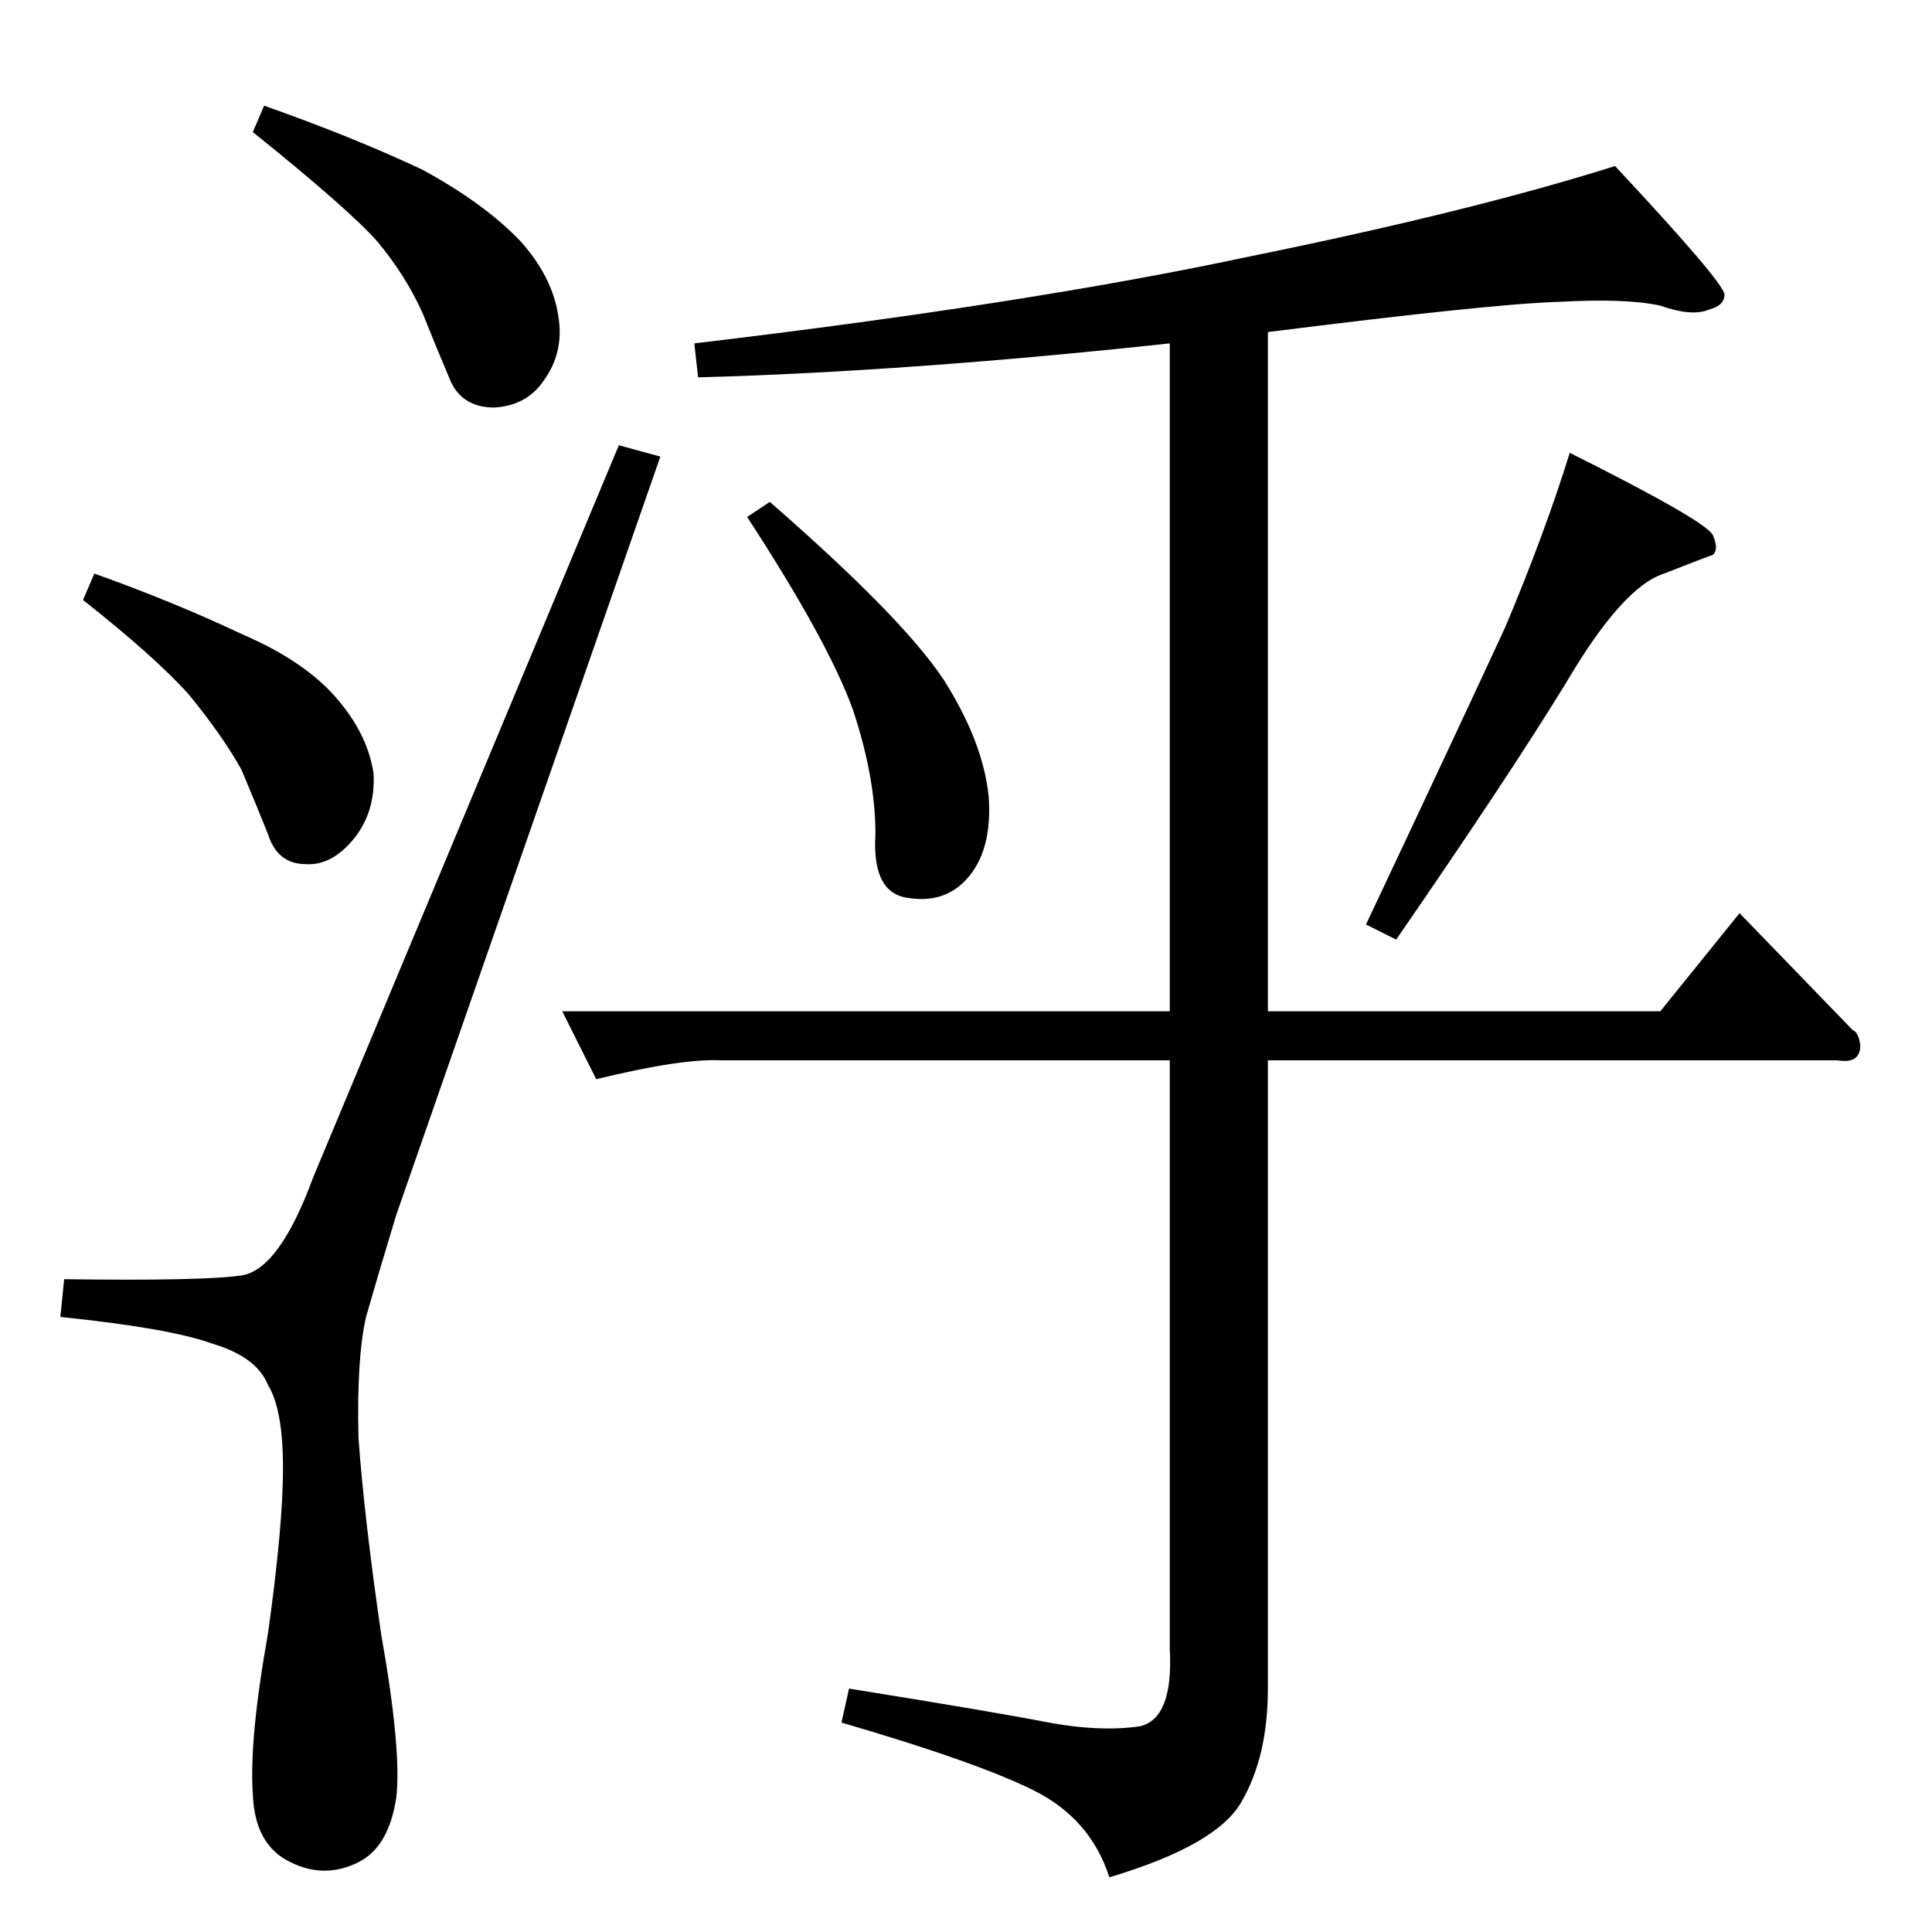 <?xml version="1.0" standalone="no"?>
<!DOCTYPE svg PUBLIC "-//W3C//DTD SVG 1.1//EN" "http://www.w3.org/Graphics/SVG/1.1/DTD/svg11.dtd" >
<svg xmlns="http://www.w3.org/2000/svg" xmlns:xlink="http://www.w3.org/1999/xlink" version="1.1" viewBox="0 -205 1024 1024">
  <g transform="matrix(1 0 0 -1 0 819)">
   <path fill="currentColor"
d="M672 848v-360h208l42 52l60 -62q3 -1 4 -8q0 -10 -12 -8h-302v-333q0 -36 -14 -60q-13 -23 -70 -40q-10 31 -40 46t-102 36l4 18q75 -12 106 -18q27 -5 48 -2q18 4 16 41v312h-238q-21 1 -66 -10l-18 36h322v354q-139 -15 -250 -18l-2 18q177 21 294 46q118 24 194 48
q57 -61 58 -68q0 -6 -8 -8q-9 -4 -26 2q-18 4 -54 2q-35 -1 -154 -16v0v0zM396 750l12 8q70 -61 92 -94q21 -33 24 -62q2 -27 -10 -42t-32 -12q-20 2 -18 34q0 30 -12 66q-13 36 -56 102v0v0zM832 784q74 -37 76 -44q3 -7 0 -10q-3 -1 -26 -10q-22 -7 -52 -58
q-30 -49 -90 -136l-16 8q50 106 74 158q21 50 34 92v0v0zM166 400q-18 -49 -38 -52t-94 -2l-2 -20q58 -6 80 -14q24 -7 30 -22q8 -13 8 -44t-8 -88q-10 -56 -8 -85q1 -27 20 -36q18 -9 36 0q16 8 20 34q3 25 -8 87q-9 62 -12 104q-1 42 4 64q6 21 16 54l140 402l-22 6
l-162 -388v0v0zM134 954l6 14q48 -17 84 -34q33 -18 52 -38q17 -19 20 -40q3 -19 -8 -34q-9 -13 -26 -14q-18 0 -24 16q-6 14 -14 34q-9 20 -24 38q-15 17 -66 58v0v0zM44 706l6 14q42 -15 78 -32q35 -15 52 -36q15 -18 18 -38q1 -20 -10 -34q-12 -15 -26 -14q-15 0 -20 16
q-6 15 -14 34q-10 18 -28 40q-18 20 -56 50v0v0z" />
  </g>

</svg>
